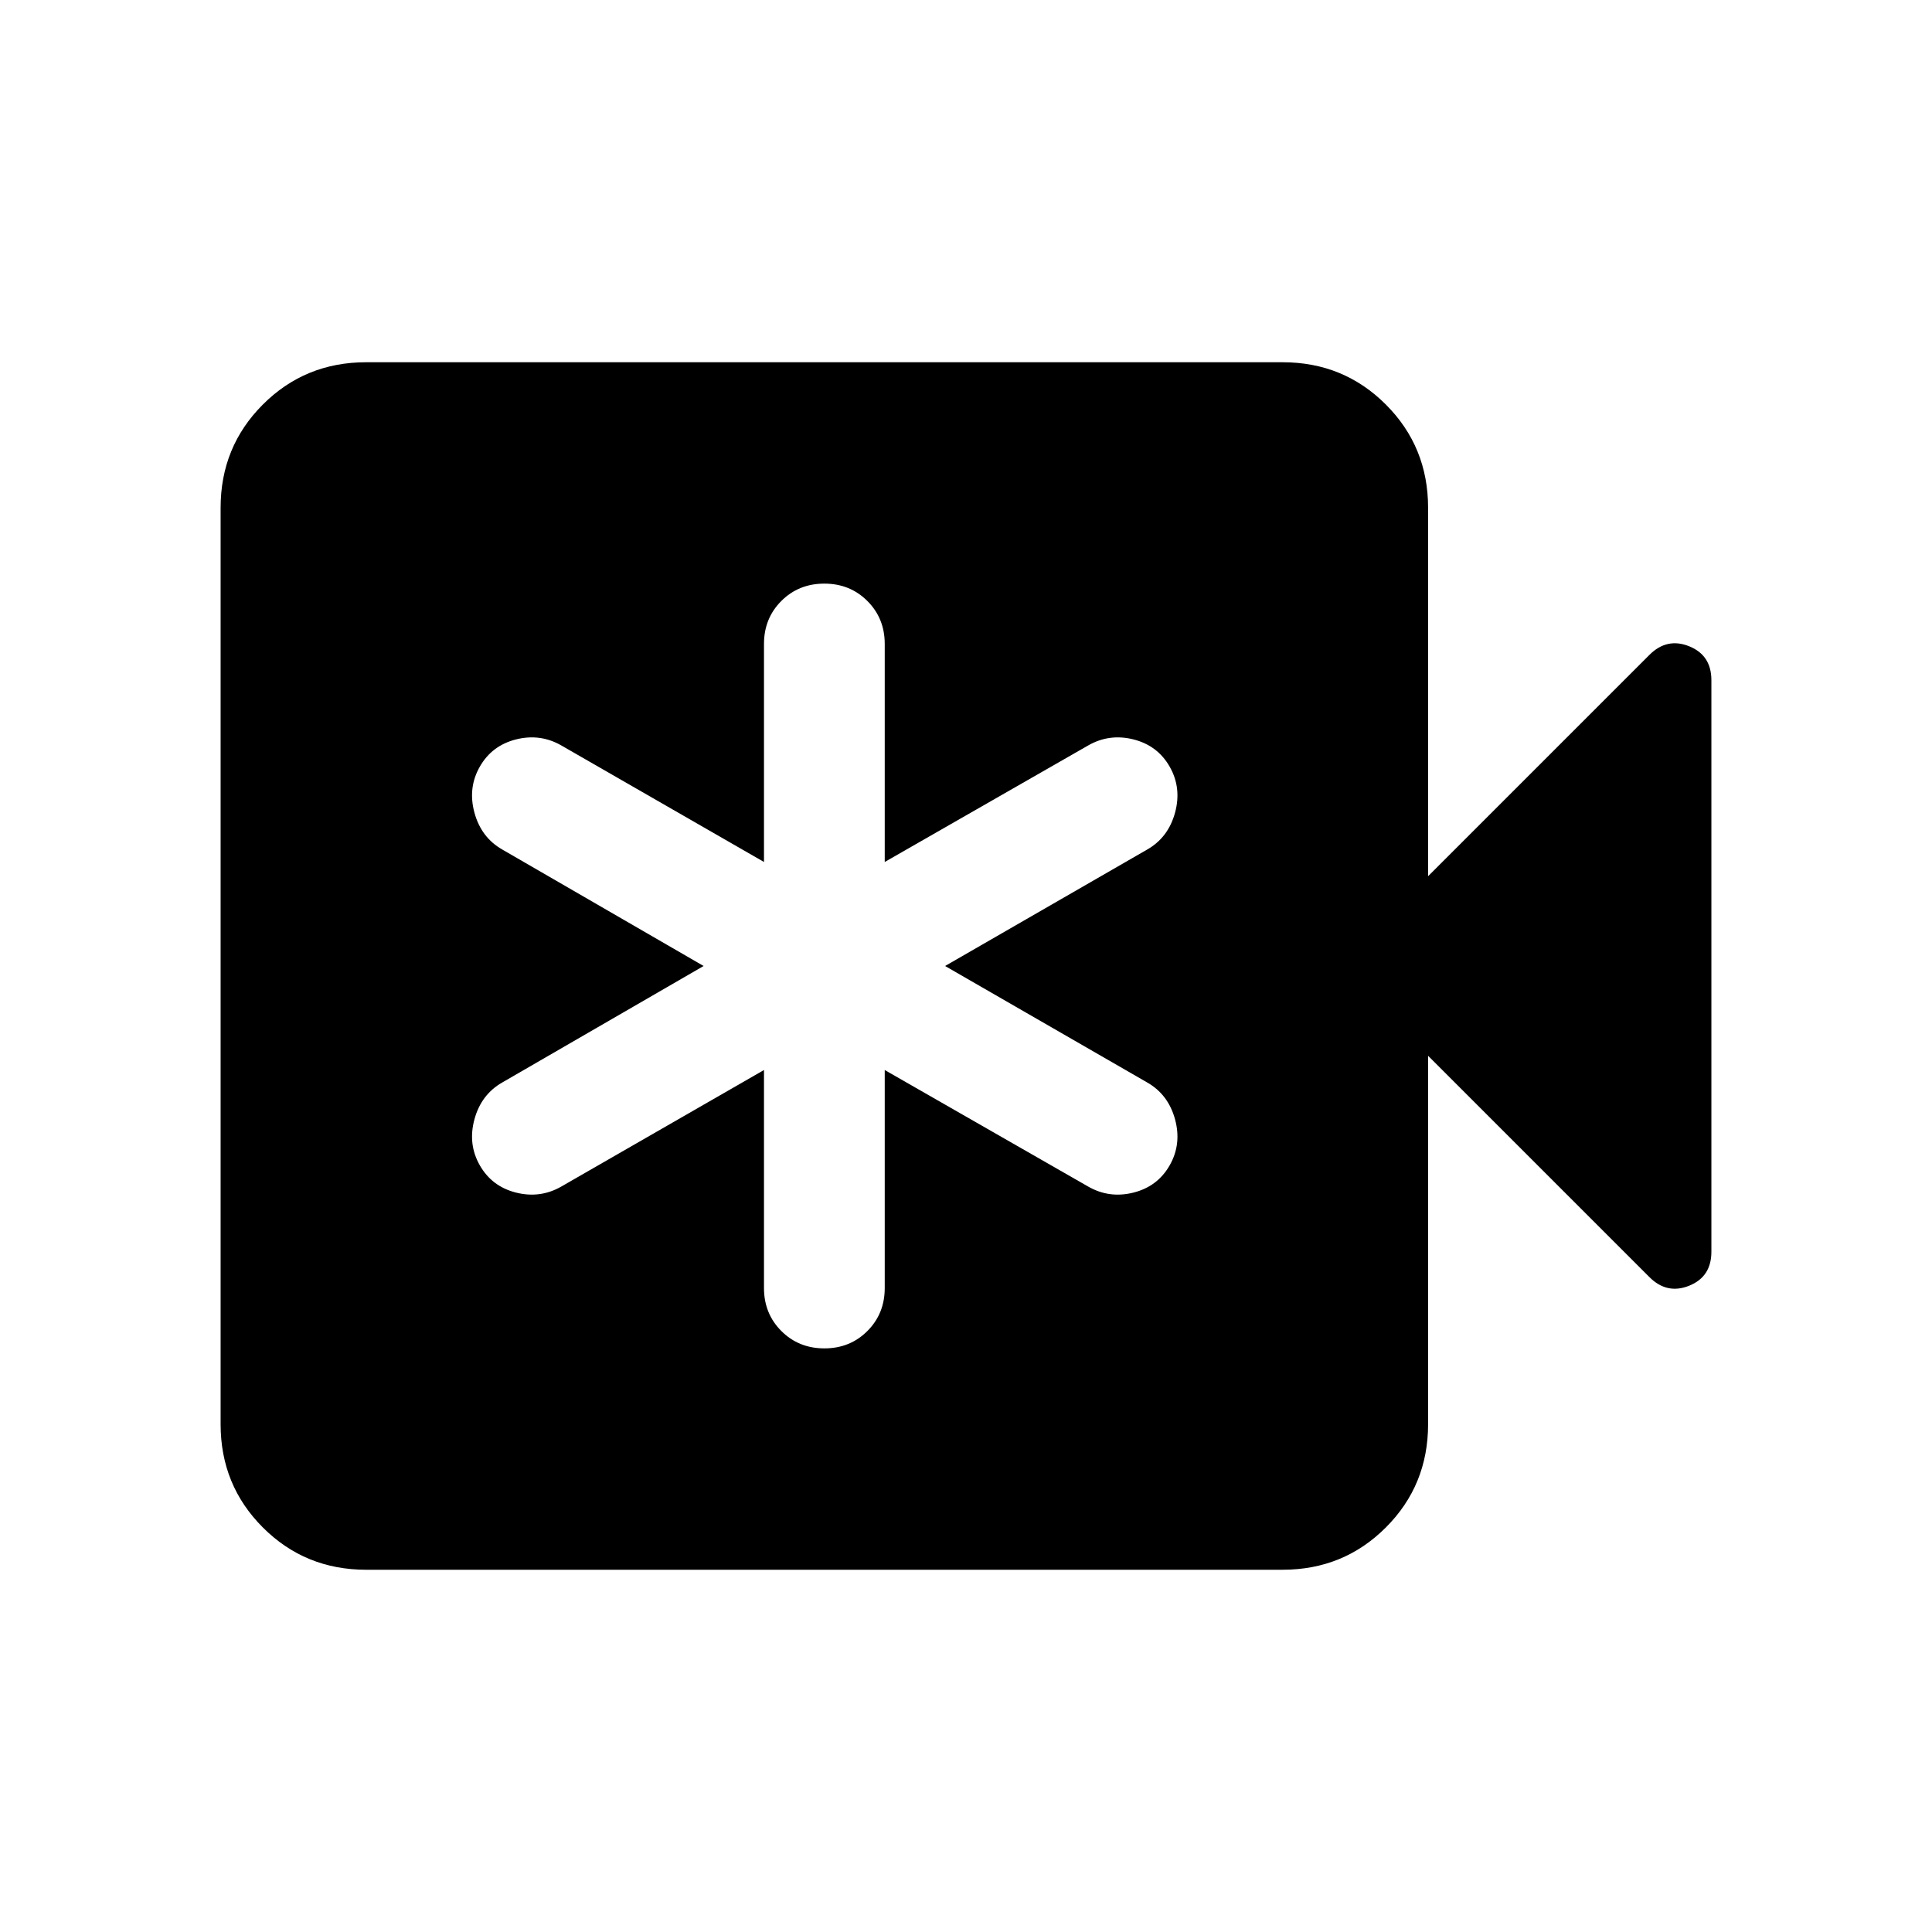 <svg xmlns="http://www.w3.org/2000/svg" height="24" viewBox="0 -960 960 960" width="24"><path d="M379.62-428.31V-320q0 12.75 8.63 21.37 8.62 8.63 21.38 8.63t21.37-8.63q8.62-8.62 8.62-21.37v-108.31l101 57.85q10.53 6.07 22.56 3.06 12.03-3.02 18.04-13.58t2.64-22.88q-3.37-12.32-13.86-18.29L469.61-480 570-537.85q10.49-5.97 13.86-18.29 3.37-12.32-2.64-22.88-6.01-10.56-18.04-13.58-12.03-3.01-22.56 3.06l-101 57.85V-640q0-12.75-8.63-21.37-8.63-8.63-21.39-8.63-12.75 0-21.37 8.63-8.61 8.62-8.61 21.37v108.31L279-589.54q-10.54-6.07-22.56-3.06-12.03 3.02-18.04 13.58t-2.64 22.88q3.37 12.32 13.86 18.29l100 57.85-100 57.85q-10.49 5.97-13.86 18.29-3.37 12.32 2.64 22.88 6.01 10.56 18.04 13.58 12.02 3.01 22.56-3.06l100.62-57.85ZM181.92-180q-30.3 0-51.3-21-21-21-21-51.31v-455.38q0-30.31 21-51.31 21-21 51.3-21h455.39q30.3 0 51.3 21 21 21 21 51.31v183.08l109.97-109.97q8.73-8.73 19.76-4.29 11.04 4.44 11.04 16.87v284q0 12.43-11.04 16.87-11.03 4.44-19.76-4.29L709.61-435.39v183.08q0 30.31-21 51.31-21 21-51.3 21H181.92Z"/></svg>